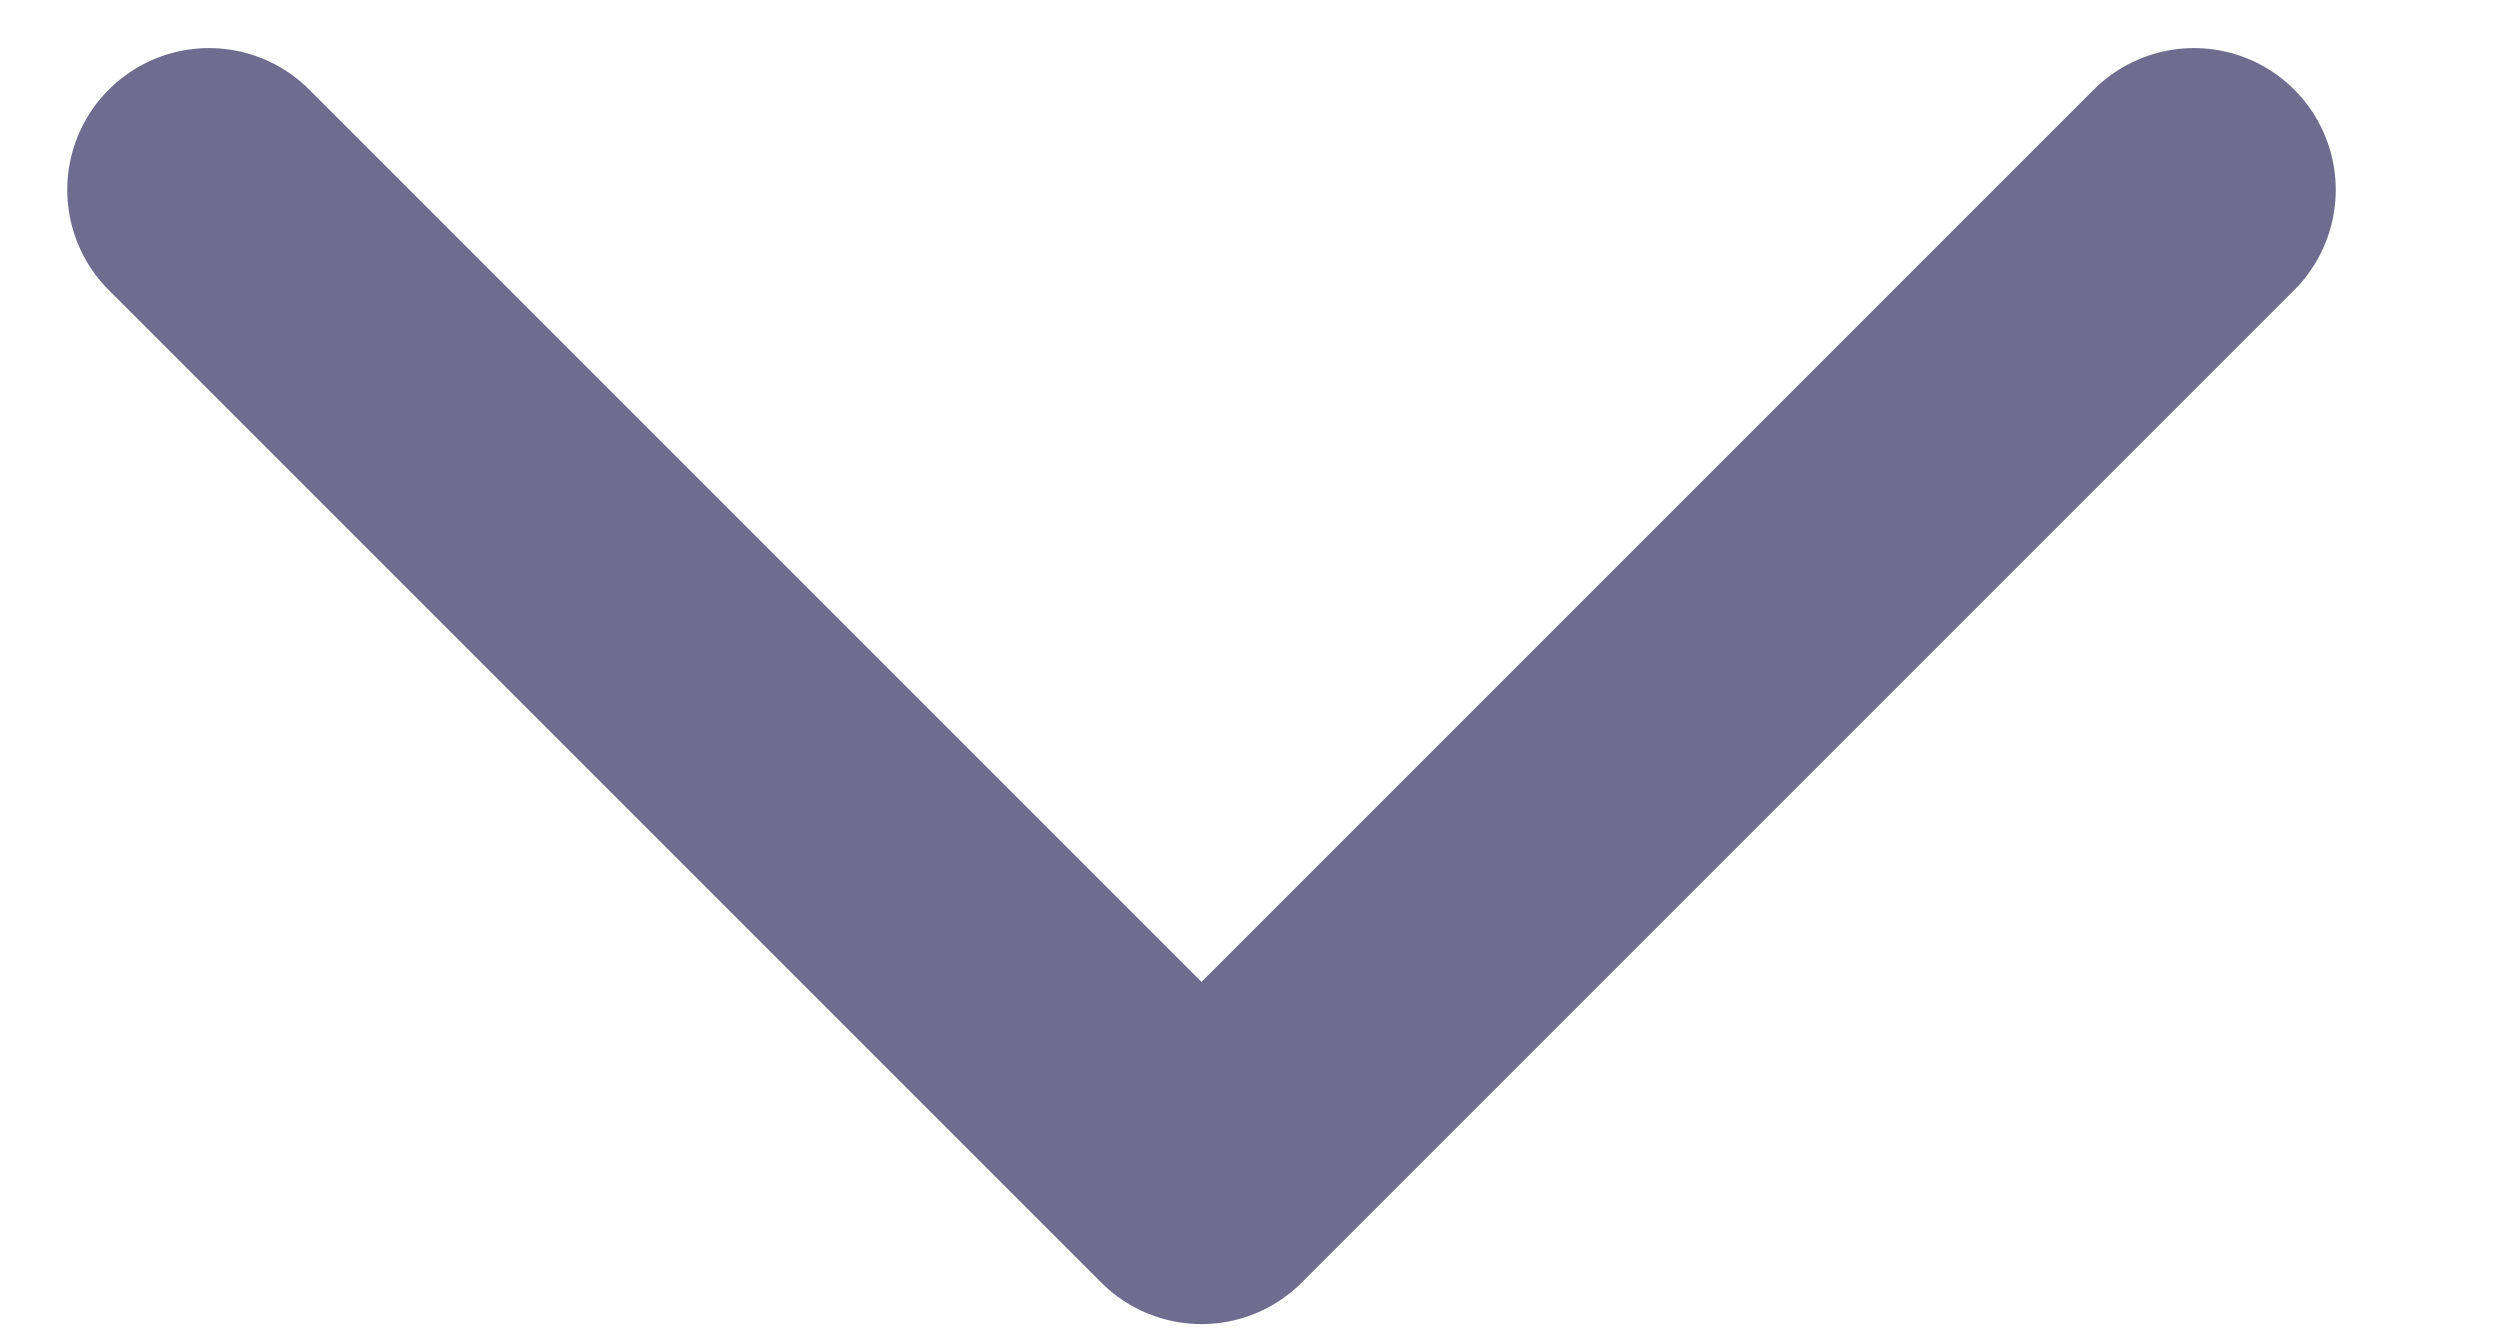 <svg width="15" height="8" viewBox="0 0 15 8" fill="none" xmlns="http://www.w3.org/2000/svg">
<path d="M1.254 1.139L7.209 7.094L13.164 1.139" stroke="#6F6C8F" stroke-width="1.701" stroke-linecap="round" stroke-linejoin="round"/>
</svg>
